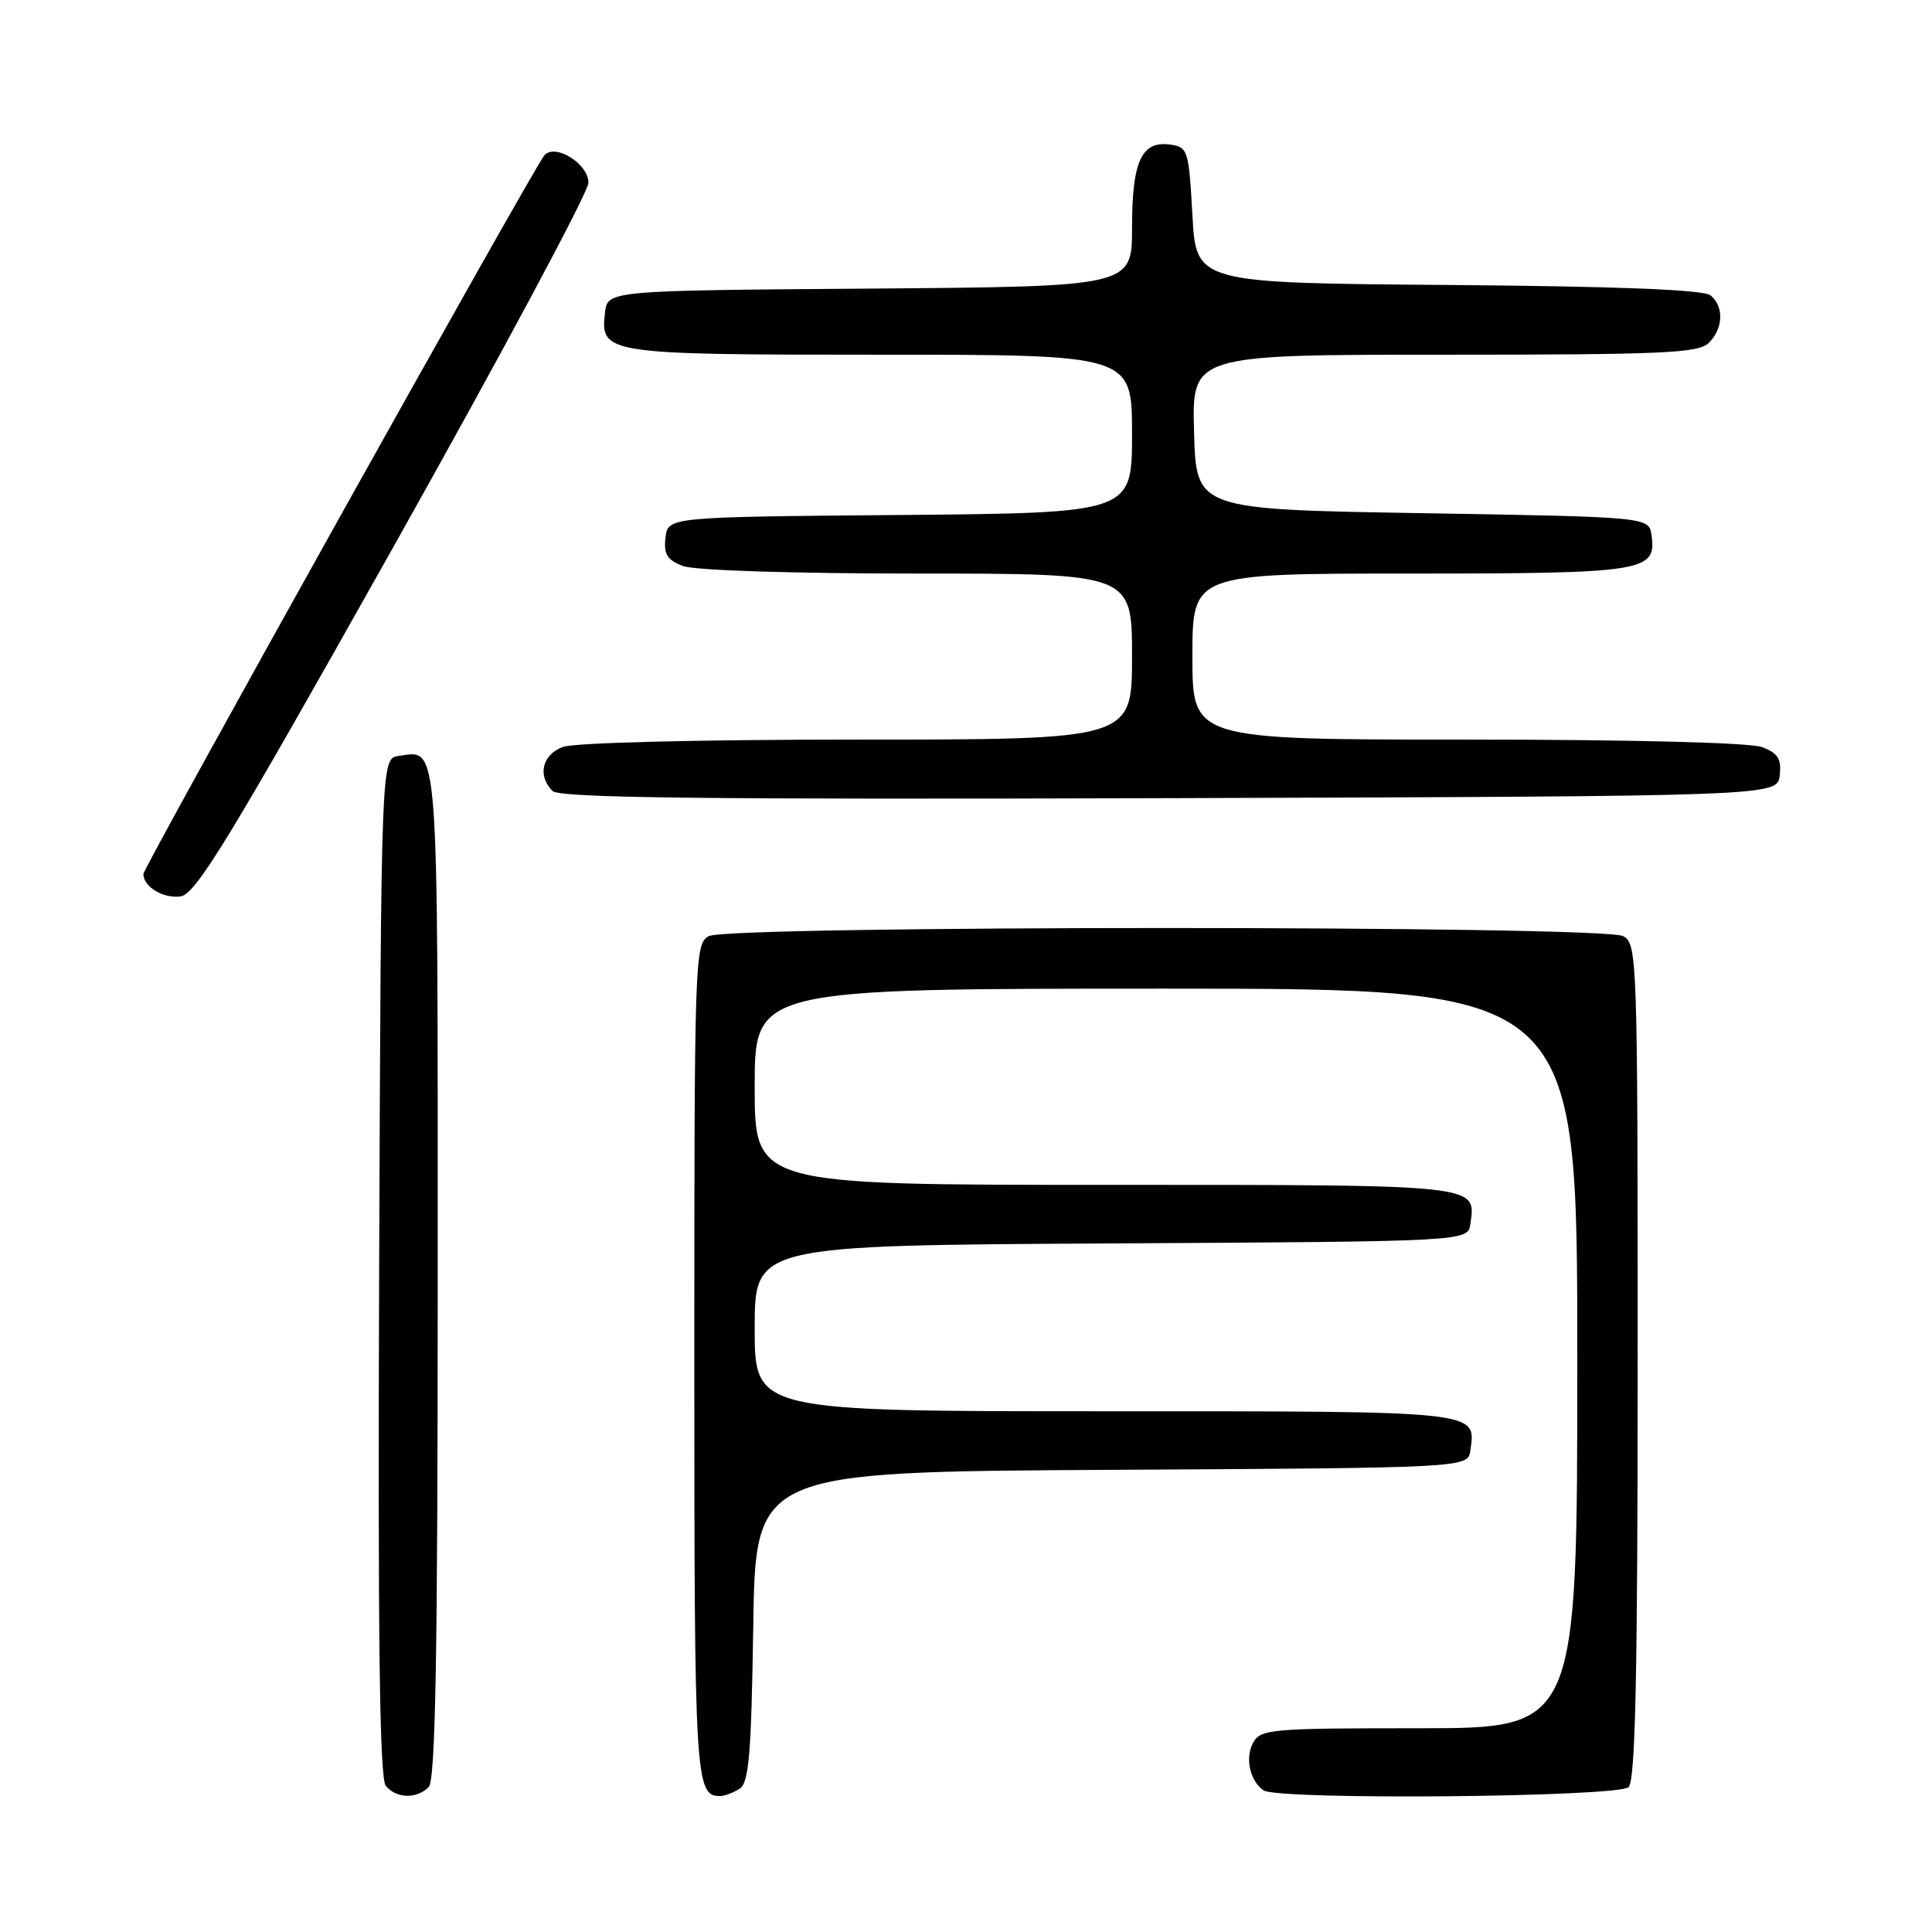 <?xml version="1.0" encoding="UTF-8" standalone="no"?>
<!DOCTYPE svg PUBLIC "-//W3C//DTD SVG 1.1//EN" "http://www.w3.org/Graphics/SVG/1.1/DTD/svg11.dtd" >
<svg xmlns="http://www.w3.org/2000/svg" xmlns:xlink="http://www.w3.org/1999/xlink" version="1.1" viewBox="0 0 256 256">
 <g >
 <path fill="currentColor"
d=" M 56.80 236.80 C 57.71 235.89 58.00 219.45 58.00 168.92 C 58.00 96.86 58.19 99.41 52.81 100.17 C 50.50 100.50 50.50 100.50 50.24 167.89 C 50.06 216.84 50.29 235.65 51.12 236.64 C 52.51 238.32 55.20 238.40 56.80 236.80 Z  M 98.00 237.02 C 99.24 236.24 99.55 232.47 99.81 215.55 C 100.11 195.02 100.11 195.02 147.31 194.76 C 194.50 194.50 194.50 194.50 194.83 192.19 C 195.58 186.91 196.42 187.00 146.38 187.00 C 100.00 187.00 100.00 187.00 100.00 176.01 C 100.00 165.02 100.00 165.02 147.25 164.76 C 194.50 164.50 194.50 164.50 194.83 162.19 C 195.58 156.91 196.42 157.00 146.38 157.00 C 100.00 157.00 100.00 157.00 100.00 144.00 C 100.00 131.00 100.00 131.00 154.50 131.00 C 209.00 131.00 209.00 131.00 209.00 180.00 C 209.00 229.00 209.00 229.00 188.04 229.00 C 168.36 229.00 167.01 229.12 166.04 230.93 C 164.95 232.96 165.62 236.00 167.43 237.23 C 169.35 238.55 214.46 238.14 215.80 236.80 C 216.70 235.90 217.00 221.99 217.00 180.34 C 217.00 126.72 216.94 125.04 215.07 124.04 C 212.40 122.61 96.60 122.61 93.93 124.04 C 92.06 125.04 92.00 126.72 92.00 180.34 C 92.00 236.07 92.12 238.03 95.45 237.98 C 96.03 237.98 97.17 237.54 98.00 237.02 Z  M 52.11 72.50 C 66.31 47.20 77.95 25.48 77.97 24.23 C 78.00 21.72 73.57 18.95 72.13 20.58 C 70.82 22.05 19.00 114.94 19.00 115.81 C 19.00 117.49 21.59 119.07 23.88 118.79 C 25.92 118.54 30.16 111.59 52.11 72.50 Z  M 235.82 102.75 C 236.07 100.56 235.60 99.80 233.50 99.00 C 231.92 98.40 216.32 98.00 194.43 98.00 C 158.00 98.00 158.00 98.00 158.00 87.00 C 158.00 76.00 158.00 76.00 186.81 76.00 C 217.90 76.00 219.52 75.74 218.84 70.94 C 218.50 68.50 218.50 68.50 188.50 68.00 C 158.50 67.50 158.50 67.50 158.22 57.25 C 157.93 47.00 157.93 47.00 191.39 47.00 C 220.48 47.00 225.06 46.79 226.43 45.43 C 228.35 43.51 228.46 40.63 226.66 39.14 C 225.76 38.39 214.54 37.94 191.91 37.76 C 158.50 37.50 158.50 37.50 158.00 28.50 C 157.52 19.88 157.40 19.49 155.06 19.16 C 151.26 18.62 150.00 21.36 150.00 30.18 C 150.00 37.97 150.00 37.97 115.25 38.24 C 80.50 38.50 80.50 38.50 80.16 41.45 C 79.54 46.90 80.18 47.00 116.69 47.00 C 150.00 47.00 150.00 47.00 150.00 57.49 C 150.00 67.97 150.00 67.97 119.25 68.24 C 88.50 68.50 88.50 68.50 88.18 71.25 C 87.93 73.44 88.40 74.20 90.50 75.00 C 92.03 75.58 105.02 76.00 121.57 76.00 C 150.00 76.00 150.00 76.00 150.00 87.00 C 150.00 98.00 150.00 98.00 113.57 98.00 C 92.31 98.00 76.06 98.41 74.57 98.98 C 71.83 100.01 71.19 102.79 73.21 104.81 C 74.13 105.73 93.14 105.95 154.96 105.76 C 235.50 105.50 235.50 105.50 235.82 102.75 Z "/>
</g>
</svg>